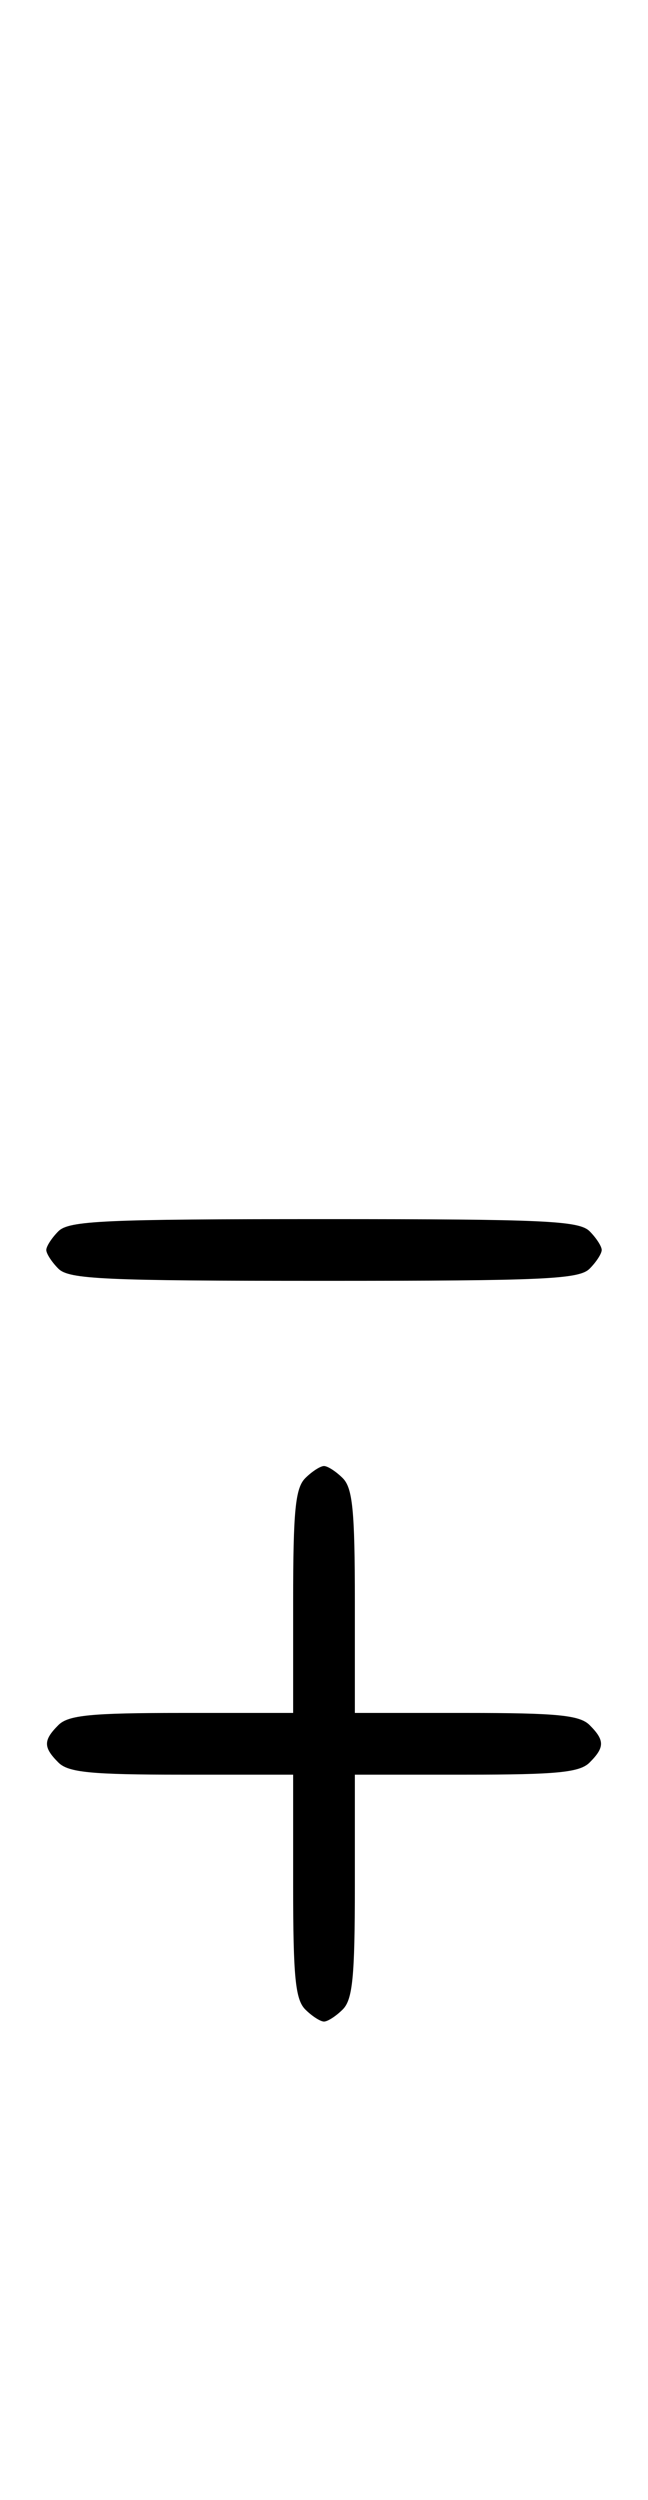 <svg xmlns="http://www.w3.org/2000/svg" width="84" height="324" viewBox="0 0 84 324" version="1.1">
	<path d="M 7.571 159.571 C 6.707 160.436, 6 161.529, 6 162 C 6 162.471, 6.707 163.564, 7.571 164.429 C 8.936 165.793, 13.463 166, 42 166 C 70.537 166, 75.064 165.793, 76.429 164.429 C 77.293 163.564, 78 162.471, 78 162 C 78 161.529, 77.293 160.436, 76.429 159.571 C 75.064 158.207, 70.537 158, 42 158 C 13.463 158, 8.936 158.207, 7.571 159.571 M 39.571 191.571 C 38.288 192.855, 38 195.788, 38 207.571 L 38 222 23.571 222 C 11.788 222, 8.855 222.288, 7.571 223.571 C 5.598 225.545, 5.598 226.455, 7.571 228.429 C 8.855 229.712, 11.788 230, 23.571 230 L 38 230 38 244.429 C 38 256.212, 38.288 259.145, 39.571 260.429 C 40.436 261.293, 41.529 262, 42 262 C 42.471 262, 43.564 261.293, 44.429 260.429 C 45.712 259.145, 46 256.212, 46 244.429 L 46 230 60.429 230 C 72.212 230, 75.145 229.712, 76.429 228.429 C 78.402 226.455, 78.402 225.545, 76.429 223.571 C 75.145 222.288, 72.212 222, 60.429 222 L 46 222 46 207.571 C 46 195.788, 45.712 192.855, 44.429 191.571 C 43.564 190.707, 42.471 190, 42 190 C 41.529 190, 40.436 190.707, 39.571 191.571 " stroke="none" fill="black" fill-rule="evenodd"/>
</svg>